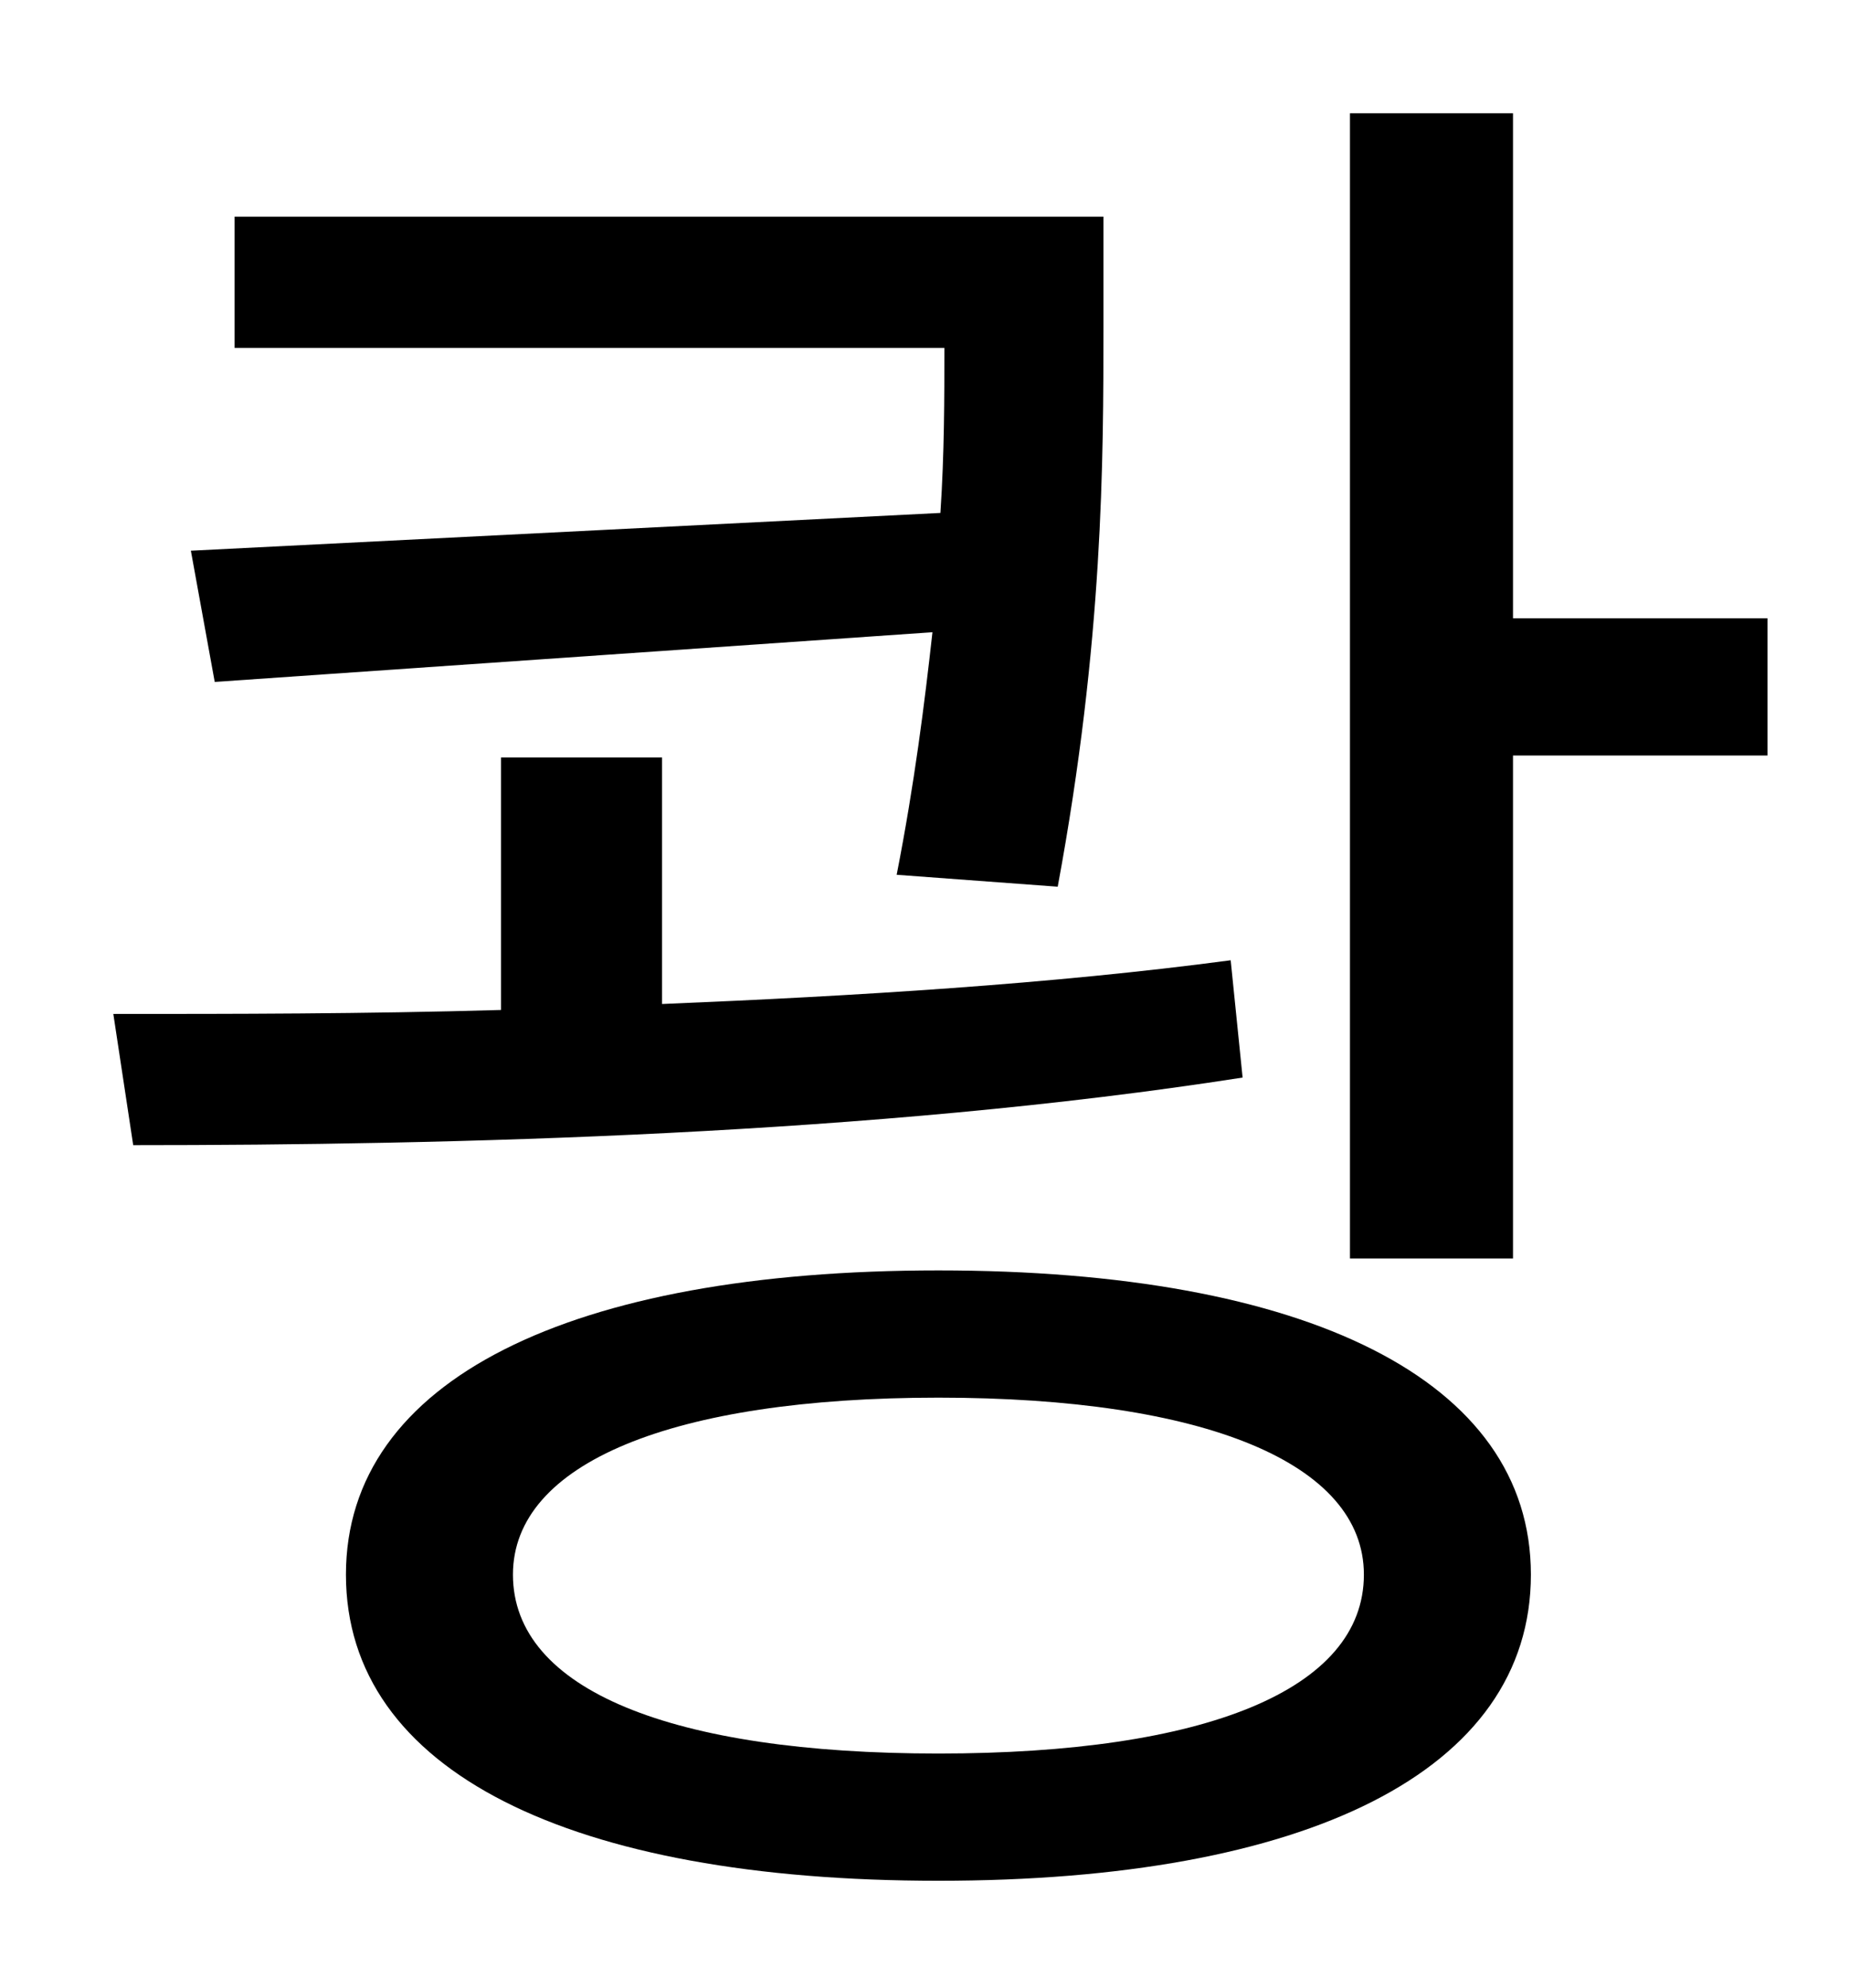 <?xml version="1.0" standalone="no"?>
<!DOCTYPE svg PUBLIC "-//W3C//DTD SVG 1.1//EN" "http://www.w3.org/Graphics/SVG/1.1/DTD/svg11.dtd" >
<svg xmlns="http://www.w3.org/2000/svg" xmlns:xlink="http://www.w3.org/1999/xlink" version="1.1" viewBox="-10 0 930 1000">
   <path fill="currentColor"
d="M86 277l377 -19c2 -30 2 -58 2 -83h-357v-66h437v55c0 67 0 158 -23 282l-81 -6c9 -46 14 -86 18 -122l-361 25zM609 483l6 59c-186 29 -399 34 -558 34l-10 -66c60 0 126 0 195 -2v-127h81v124c97 -4 196 -10 286 -22zM462 882c134 0 214 -32 214 -90
c0 -56 -80 -89 -214 -89s-214 33 -214 89c0 58 80 90 214 90zM462 639c185 0 298 55 298 153c0 99 -113 154 -298 154s-298 -55 -298 -154c0 -98 113 -153 298 -153zM751 311h128v69h-128v253h-82v-576h82v254z" />
</svg>
